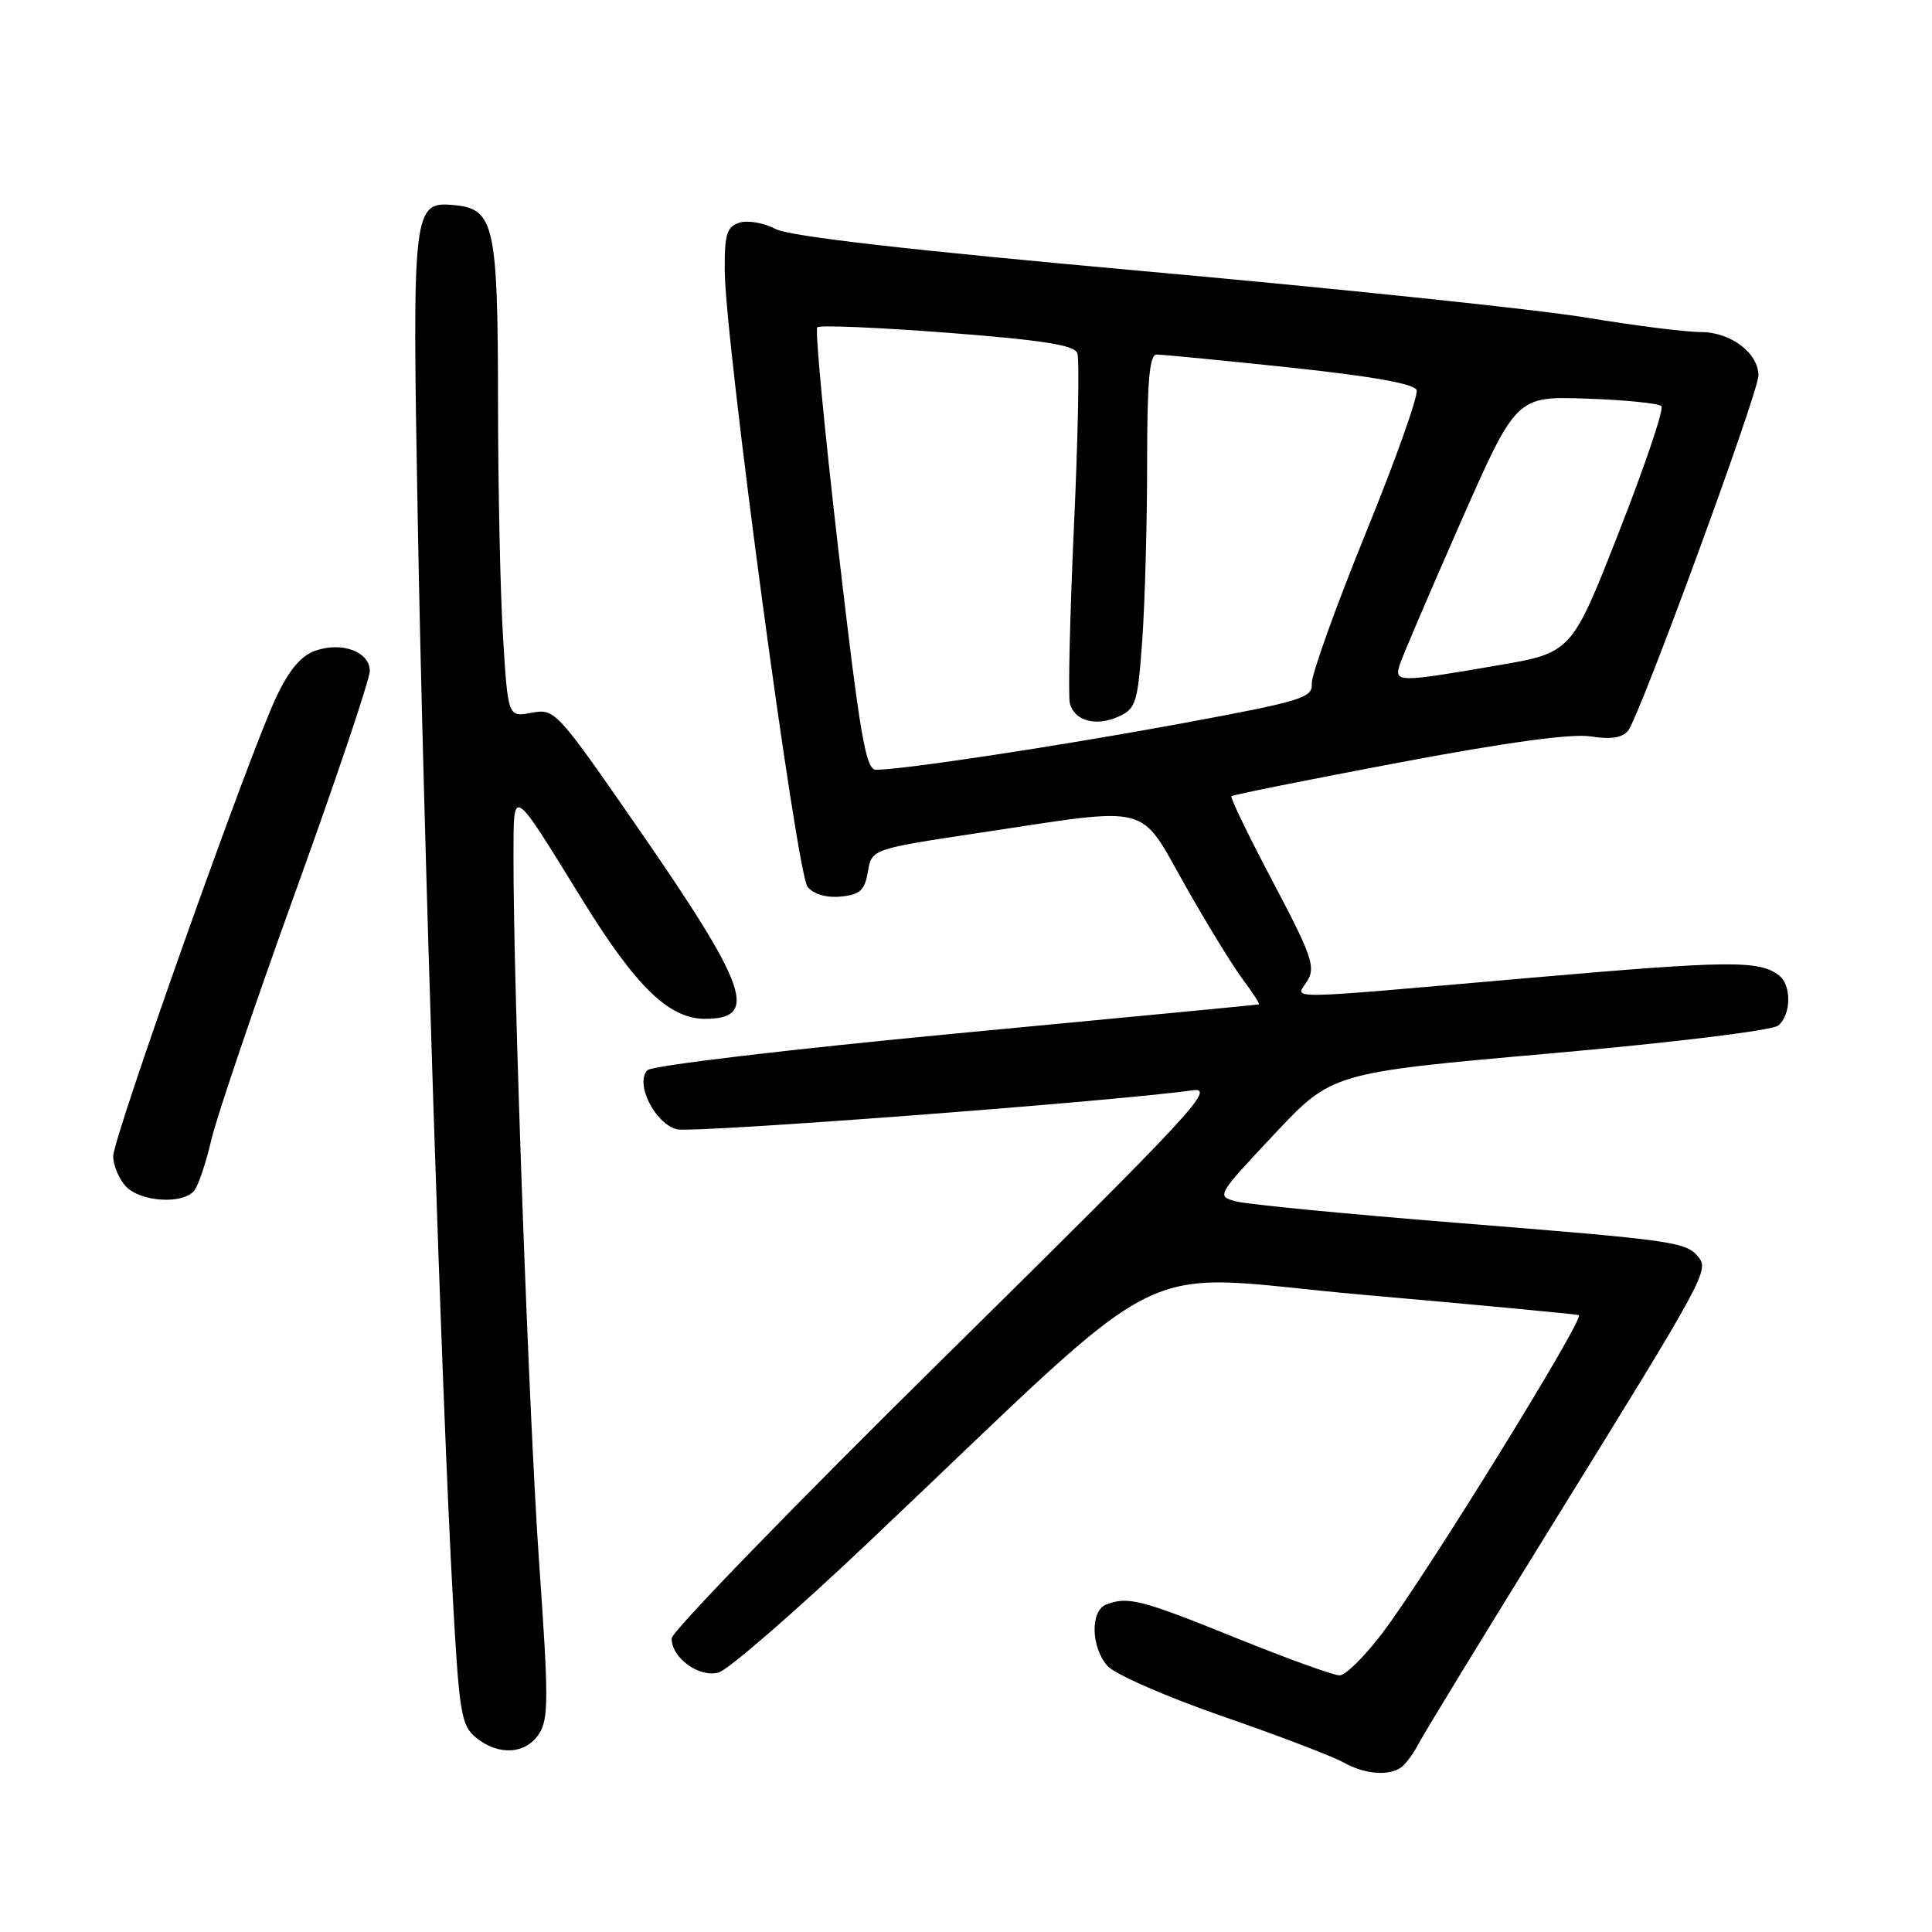 <?xml version="1.0" encoding="UTF-8" standalone="no"?>
<!DOCTYPE svg PUBLIC "-//W3C//DTD SVG 1.1//EN" "http://www.w3.org/Graphics/SVG/1.1/DTD/svg11.dtd" >
<svg xmlns="http://www.w3.org/2000/svg" xmlns:xlink="http://www.w3.org/1999/xlink" version="1.1" viewBox="0 0 256 256">
 <g >
 <path fill="currentColor"
d=" M 185.60 234.23 C 186.21 233.83 187.29 232.38 188.00 231.00 C 188.72 229.62 196.82 216.35 206.02 201.50 C 225.98 169.24 226.50 168.30 225.02 166.53 C 223.39 164.55 221.84 164.34 193.00 162.03 C 178.43 160.86 165.30 159.59 163.82 159.20 C 161.16 158.50 161.19 158.45 168.82 150.32 C 176.50 142.14 176.50 142.14 205.38 139.59 C 221.65 138.15 234.85 136.54 235.63 135.89 C 237.34 134.47 237.41 130.57 235.75 129.27 C 233.14 127.22 229.27 127.26 202.76 129.57 C 168.83 132.52 171.69 132.49 173.24 129.95 C 174.35 128.14 173.79 126.55 168.67 116.86 C 165.46 110.79 162.99 105.68 163.17 105.50 C 163.35 105.32 173.28 103.33 185.23 101.07 C 199.66 98.35 208.24 97.18 210.78 97.58 C 213.42 98.00 214.95 97.77 215.73 96.82 C 217.23 95.01 233.00 52.04 233.00 49.76 C 233.00 46.77 229.33 44.00 225.36 44.00 C 223.36 44.00 216.50 43.13 210.11 42.07 C 203.72 41.01 177.57 38.27 152.00 35.97 C 120.25 33.11 104.62 31.33 102.74 30.33 C 101.22 29.53 99.08 29.16 97.99 29.50 C 96.31 30.04 96.00 31.01 96.03 35.82 C 96.08 45.27 105.56 115.76 107.01 117.52 C 107.82 118.49 109.51 118.99 111.41 118.80 C 113.96 118.55 114.58 117.98 115.00 115.50 C 115.51 112.50 115.51 112.50 130.01 110.32 C 152.85 106.87 150.85 106.36 157.00 117.25 C 159.87 122.34 163.32 127.96 164.66 129.75 C 166.00 131.54 166.97 133.04 166.80 133.09 C 166.64 133.14 148.59 134.87 126.69 136.94 C 104.59 139.04 86.40 141.20 85.80 141.80 C 84.09 143.51 86.77 148.90 89.70 149.64 C 91.79 150.17 147.76 145.93 158.00 144.47 C 161.18 144.02 158.23 147.20 125.24 179.74 C 105.29 199.41 88.98 216.22 88.99 217.10 C 89.01 219.69 92.62 222.32 95.21 221.62 C 96.47 221.28 105.38 213.55 115.00 204.44 C 156.85 164.83 148.98 168.77 180.57 171.56 C 195.93 172.91 208.82 174.13 209.20 174.26 C 210.08 174.56 189.03 208.64 183.22 216.33 C 180.86 219.45 178.29 222.00 177.50 222.00 C 176.71 222.00 170.50 219.75 163.69 217.00 C 151.20 211.95 149.45 211.50 146.58 212.61 C 144.45 213.42 144.55 218.28 146.75 220.75 C 147.71 221.84 154.57 224.84 162.00 227.42 C 169.43 229.99 176.62 232.74 178.00 233.52 C 180.75 235.07 183.90 235.37 185.60 234.23 Z  M 71.42 229.75 C 72.70 227.78 72.70 224.99 71.45 207.26 C 70.09 187.97 68.00 130.47 68.04 113.50 C 68.07 104.13 67.69 103.89 77.15 119.21 C 84.28 130.77 88.65 135.00 93.43 135.00 C 100.62 135.00 99.12 130.77 84.32 109.40 C 73.74 94.12 73.51 93.87 70.43 94.45 C 67.31 95.03 67.31 95.03 66.65 84.36 C 66.29 78.49 65.99 64.42 65.99 53.09 C 65.97 29.93 65.48 27.70 60.29 27.19 C 54.69 26.64 54.61 27.30 55.35 68.68 C 56.09 110.08 58.54 185.35 59.99 211.50 C 60.85 227.06 61.11 228.65 63.08 230.25 C 66.05 232.67 69.66 232.46 71.42 229.75 Z  M 25.75 157.75 C 26.29 157.06 27.31 154.03 28.01 151.00 C 28.72 147.97 33.72 133.21 39.14 118.19 C 44.57 103.17 49.00 90.00 49.00 88.91 C 49.00 86.36 45.32 84.99 41.79 86.22 C 39.89 86.88 38.31 88.76 36.60 92.38 C 33.02 99.94 15.00 150.70 15.00 153.21 C 15.00 154.38 15.74 156.17 16.65 157.17 C 18.56 159.27 24.25 159.63 25.75 157.75 Z  M 111.10 72.97 C 109.25 57.00 107.98 43.68 108.29 43.37 C 108.60 43.06 116.36 43.39 125.53 44.09 C 138.12 45.06 142.34 45.72 142.75 46.79 C 143.05 47.57 142.85 57.94 142.30 69.84 C 141.76 81.74 141.52 92.25 141.76 93.20 C 142.37 95.54 145.24 96.31 148.24 94.94 C 150.53 93.89 150.76 93.12 151.36 84.75 C 151.71 79.77 152.00 69.24 152.00 61.35 C 152.00 50.55 152.31 47.00 153.25 46.98 C 153.94 46.97 161.86 47.74 170.86 48.69 C 181.69 49.84 187.39 50.85 187.71 51.68 C 187.97 52.37 184.93 60.93 180.94 70.71 C 176.96 80.50 173.76 89.43 173.82 90.57 C 173.94 92.47 172.56 92.89 156.72 95.83 C 140.56 98.82 119.64 102.00 116.06 102.00 C 114.72 102.00 113.94 97.45 111.10 72.97 Z  M 185.49 88.03 C 185.84 86.94 189.45 78.50 193.51 69.28 C 200.91 52.50 200.91 52.50 210.21 52.82 C 215.32 52.99 219.79 53.44 220.15 53.82 C 220.50 54.19 217.97 61.70 214.52 70.49 C 208.25 86.49 208.25 86.49 198.37 88.18 C 185.17 90.45 184.72 90.44 185.49 88.03 Z "/>
</g>
</svg>